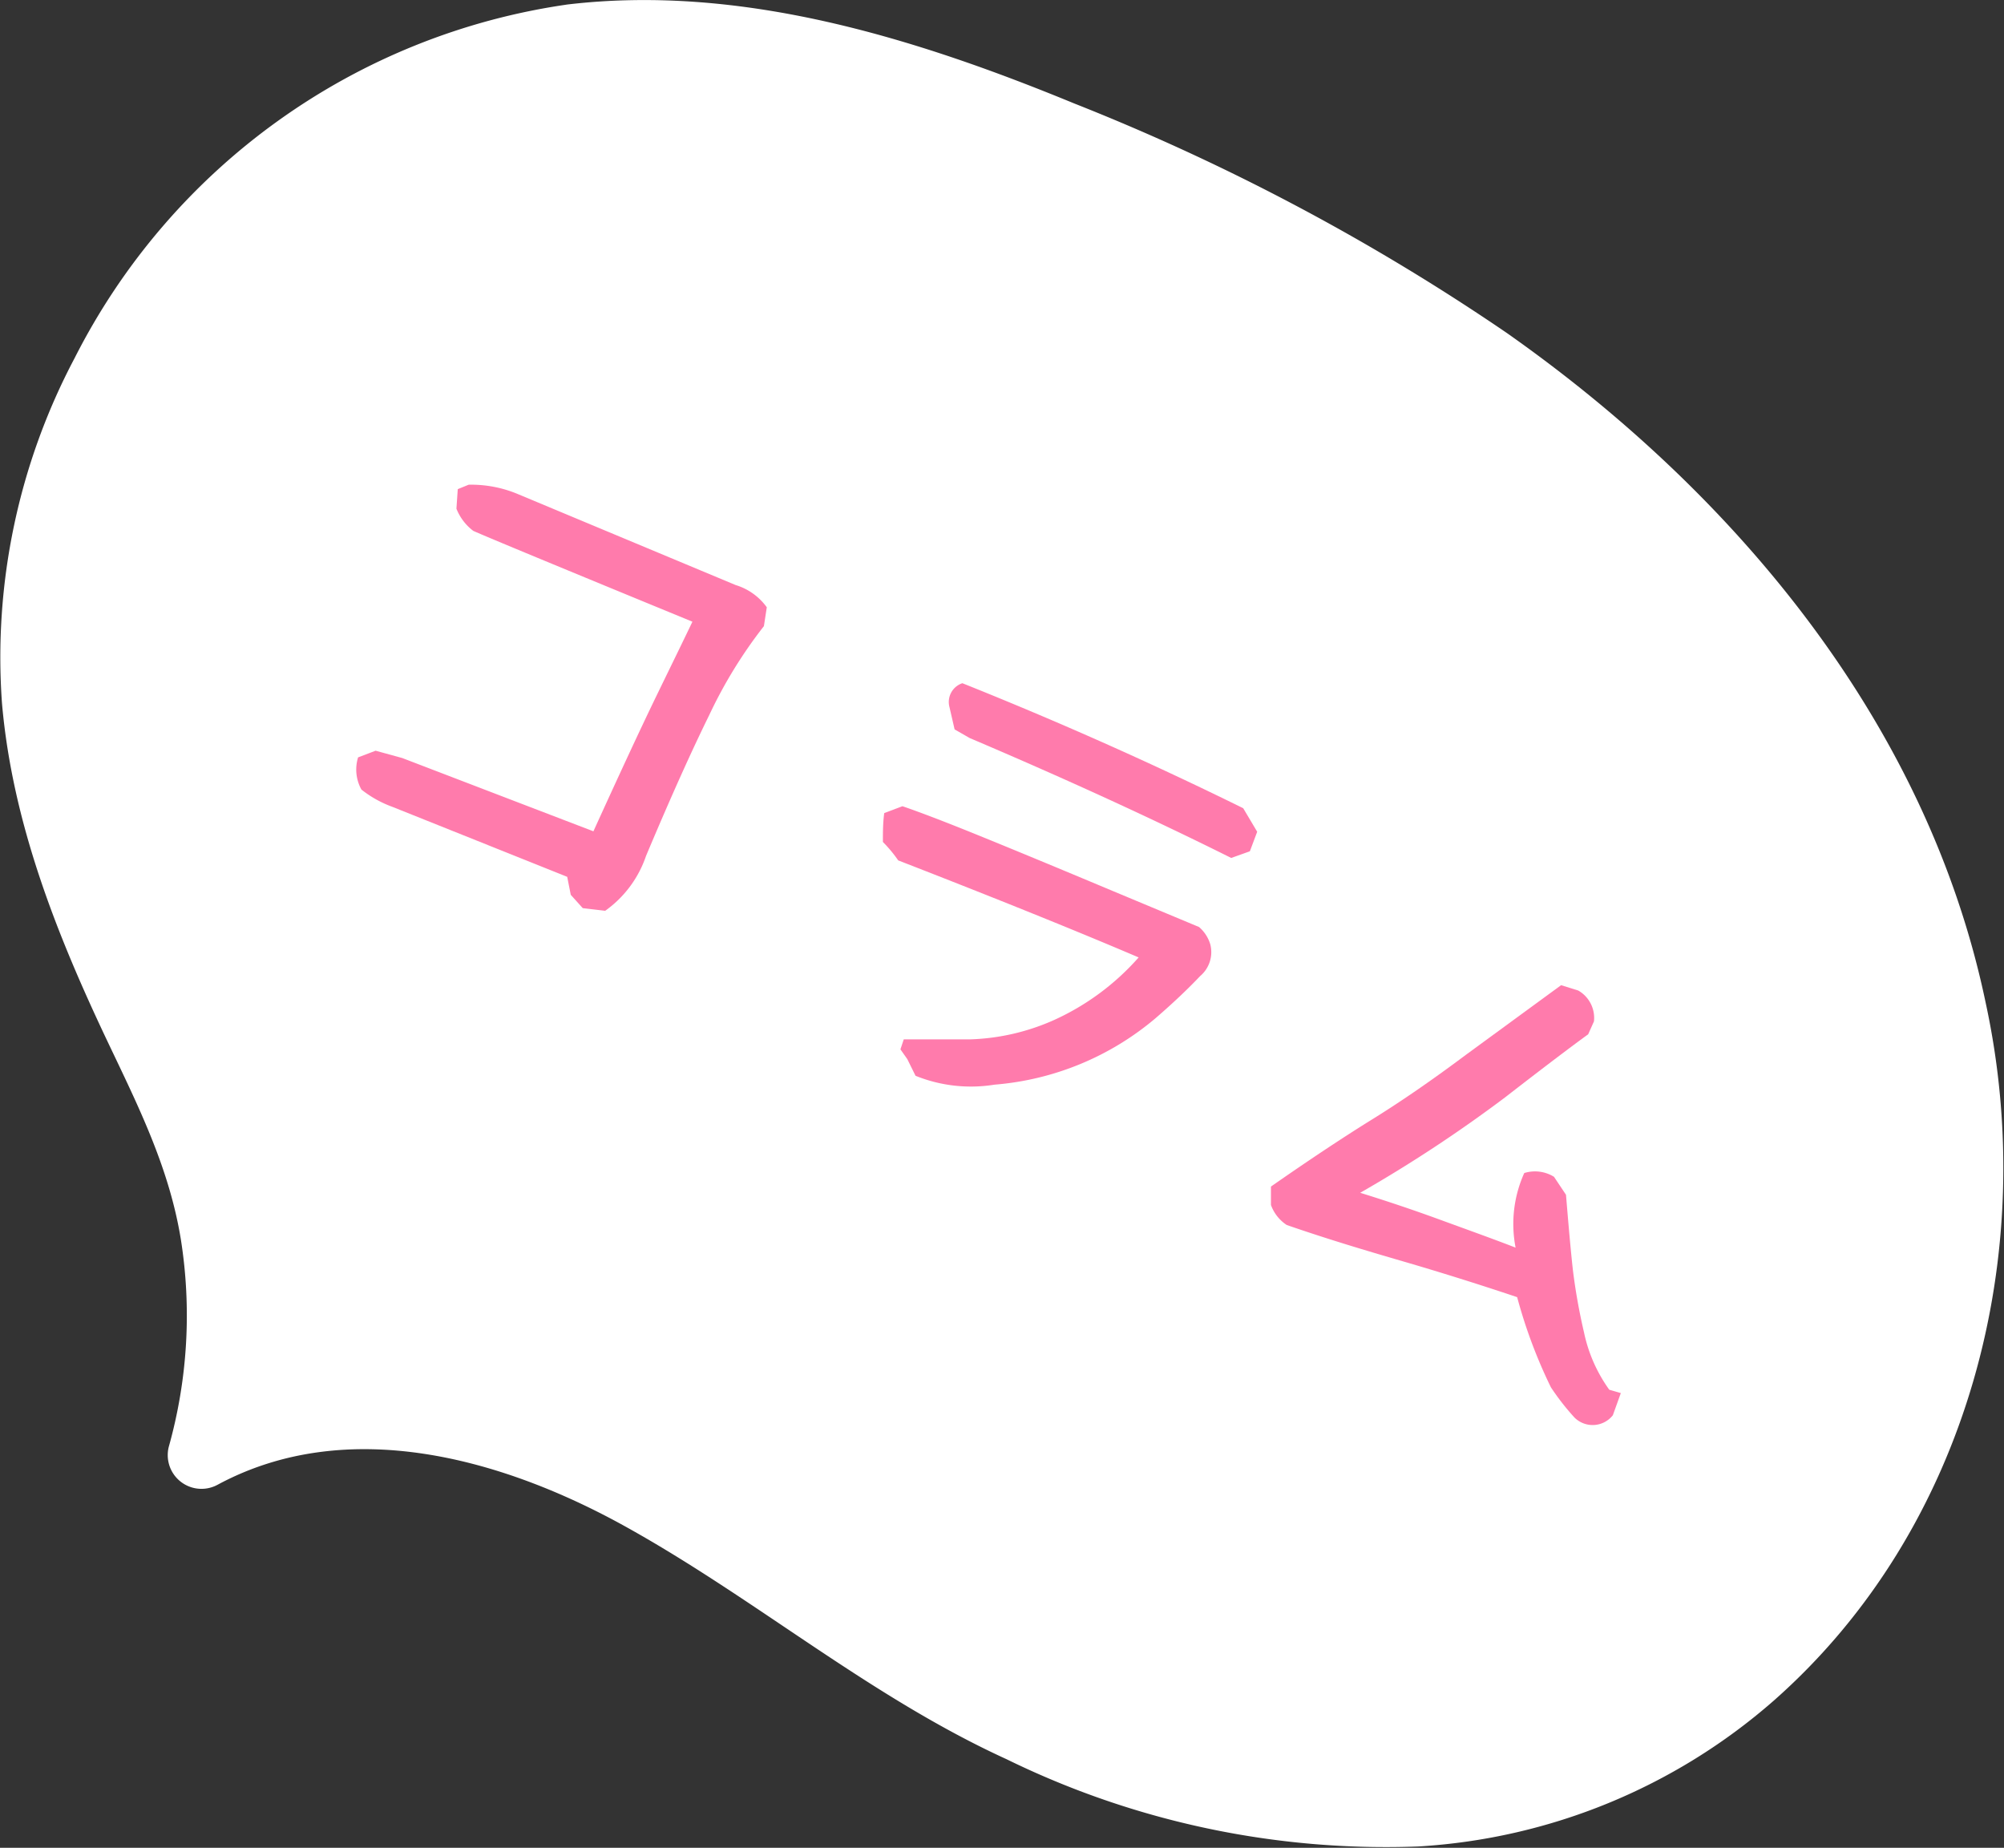 <svg id="レイヤー_1" data-name="レイヤー 1" xmlns="http://www.w3.org/2000/svg" viewBox="0 0 90.27 83.22"><rect x="0" y="0" width="90.27" height="83.22" fill="#333333" stroke="none"/><defs><style>.cls-1{fill:#fff;}.cls-2{fill:#ff7bac;}</style></defs><path class="cls-1" d="M25.58,1.7h0c7.8-.92,15.58,1.56,22.83,4.58C58.61,10.52,68.48,16,76.14,24S89.07,42.58,88.83,53.62s-6.71,22.15-17,26.26c-9.92,4-21.44,1-30.6-4.5-5.07-3-9.72-6.87-15.11-9.33S14.21,62.68,9,65.57A23.24,23.24,0,0,0,7.52,49C2.76,39.43-.74,31,3.2,20.2,6.67,10.71,15.38,2.89,25.58,1.7Z"/><path class="cls-1" d="M25.58,3.2c6.66-.78,13.24,1,19.42,3.32a103.71,103.71,0,0,1,17.29,8.39c10.45,6.4,19.61,15.58,23.37,27.5C89,53.05,87.17,65.14,79.13,73.24A23.45,23.45,0,0,1,64.3,80.13a35.76,35.76,0,0,1-17.83-3.66C40,73.4,34.54,68.54,28.12,65.33,22,62.27,14.57,60.89,8.29,64.27l2.2,1.7a24.86,24.86,0,0,0-.67-15.44c-1-2.56-2.35-5-3.45-7.46a44.33,44.33,0,0,1-2.5-7A26.86,26.86,0,0,1,12.11,9.62,24.8,24.8,0,0,1,25.58,3.2c1.89-.24,1.91-3.24,0-3A29.59,29.59,0,0,0,3.36,16.13,28.79,28.79,0,0,0,.09,31.68C.56,37.07,2.56,42.1,4.86,46.94c1.39,2.92,2.77,5.68,3.29,8.9a21.93,21.93,0,0,1-.55,9.33,1.52,1.52,0,0,0,2.2,1.7c5.88-3.17,12.89-1.16,18.37,1.88,5.88,3.26,11,7.66,17.17,10.48a38.86,38.86,0,0,0,18.55,3.93,26.68,26.68,0,0,0,16-6.56c8.82-7.77,12-20.19,9.55-31.46C86.81,32.58,78.19,22.25,67.88,15A99.35,99.35,0,0,0,48.39,4.66C41.22,1.71,33.41-.72,25.58.2,23.68.42,23.66,3.42,25.58,3.2Z"/><path class="cls-2" d="M26.25,40.9l-.54-.6-.16-.81-7.87-3.15a5,5,0,0,1-1.4-.78,1.86,1.86,0,0,1-.15-1.45l.79-.3,1.2.33,8.61,3.3q1.82-4,2.82-6.06c.67-1.38,1.22-2.5,1.64-3.38q-9-3.7-9.87-4.09a2.33,2.33,0,0,1-.76-1l.06-.88.49-.2a5.44,5.44,0,0,1,2.26.44l9.77,4.08a2.69,2.69,0,0,1,1.4,1l-.13.85a20.94,20.94,0,0,0-2.46,4q-1.24,2.52-2.85,6.35a5,5,0,0,1-1.84,2.47Z"/><path class="cls-2" d="M41.24,48.45l-.37-.75-.31-.44.15-.45c.81,0,1.83,0,3,0a10,10,0,0,0,3.79-.88,11.3,11.3,0,0,0,3.79-2.81q-4.14-1.77-10.83-4.37a6.05,6.05,0,0,0-.69-.83c0-.42,0-.86.06-1.3l.82-.31c.68.23,1.82.66,3.42,1.31s3.58,1.47,5.94,2.46l4,1.67a1.65,1.65,0,0,1,.51.79,1.41,1.41,0,0,1-.46,1.42c-.53.56-1.19,1.19-2,1.89a12.81,12.81,0,0,1-7.26,3A6.65,6.65,0,0,1,41.24,48.45ZM43,32.85l-.23-1a.89.89,0,0,1,.58-1.08Q49.83,33.36,56,36.4l.63,1.06-.33.88-.84.3Q50.17,36,43.68,33.24Z"/><path class="cls-2" d="M70.92,63.84a11.1,11.1,0,0,1-1.06-1.36,22.56,22.56,0,0,1-1.52-4.06c-1.79-.6-3.52-1.14-5.17-1.62s-3.39-1-5.21-1.63a1.82,1.82,0,0,1-.71-.9l0-.83q2.45-1.71,4.42-2.94c1.32-.81,2.78-1.81,4.37-3l4.28-3.13.77.24A1.42,1.42,0,0,1,71.8,46l-.26.58q-1.37,1-3.74,2.84a62.8,62.8,0,0,1-6.53,4.3c1.16.36,2.36.76,3.59,1.21s2.38.86,3.41,1.26a5.58,5.58,0,0,1,.39-3.36A1.63,1.63,0,0,1,70,53l.54.81c.12,1.45.22,2.58.31,3.38A26.57,26.57,0,0,0,71.35,60a6.8,6.8,0,0,0,1.14,2.59l.52.15-.36,1A1.16,1.16,0,0,1,70.92,63.84Z"/></svg>